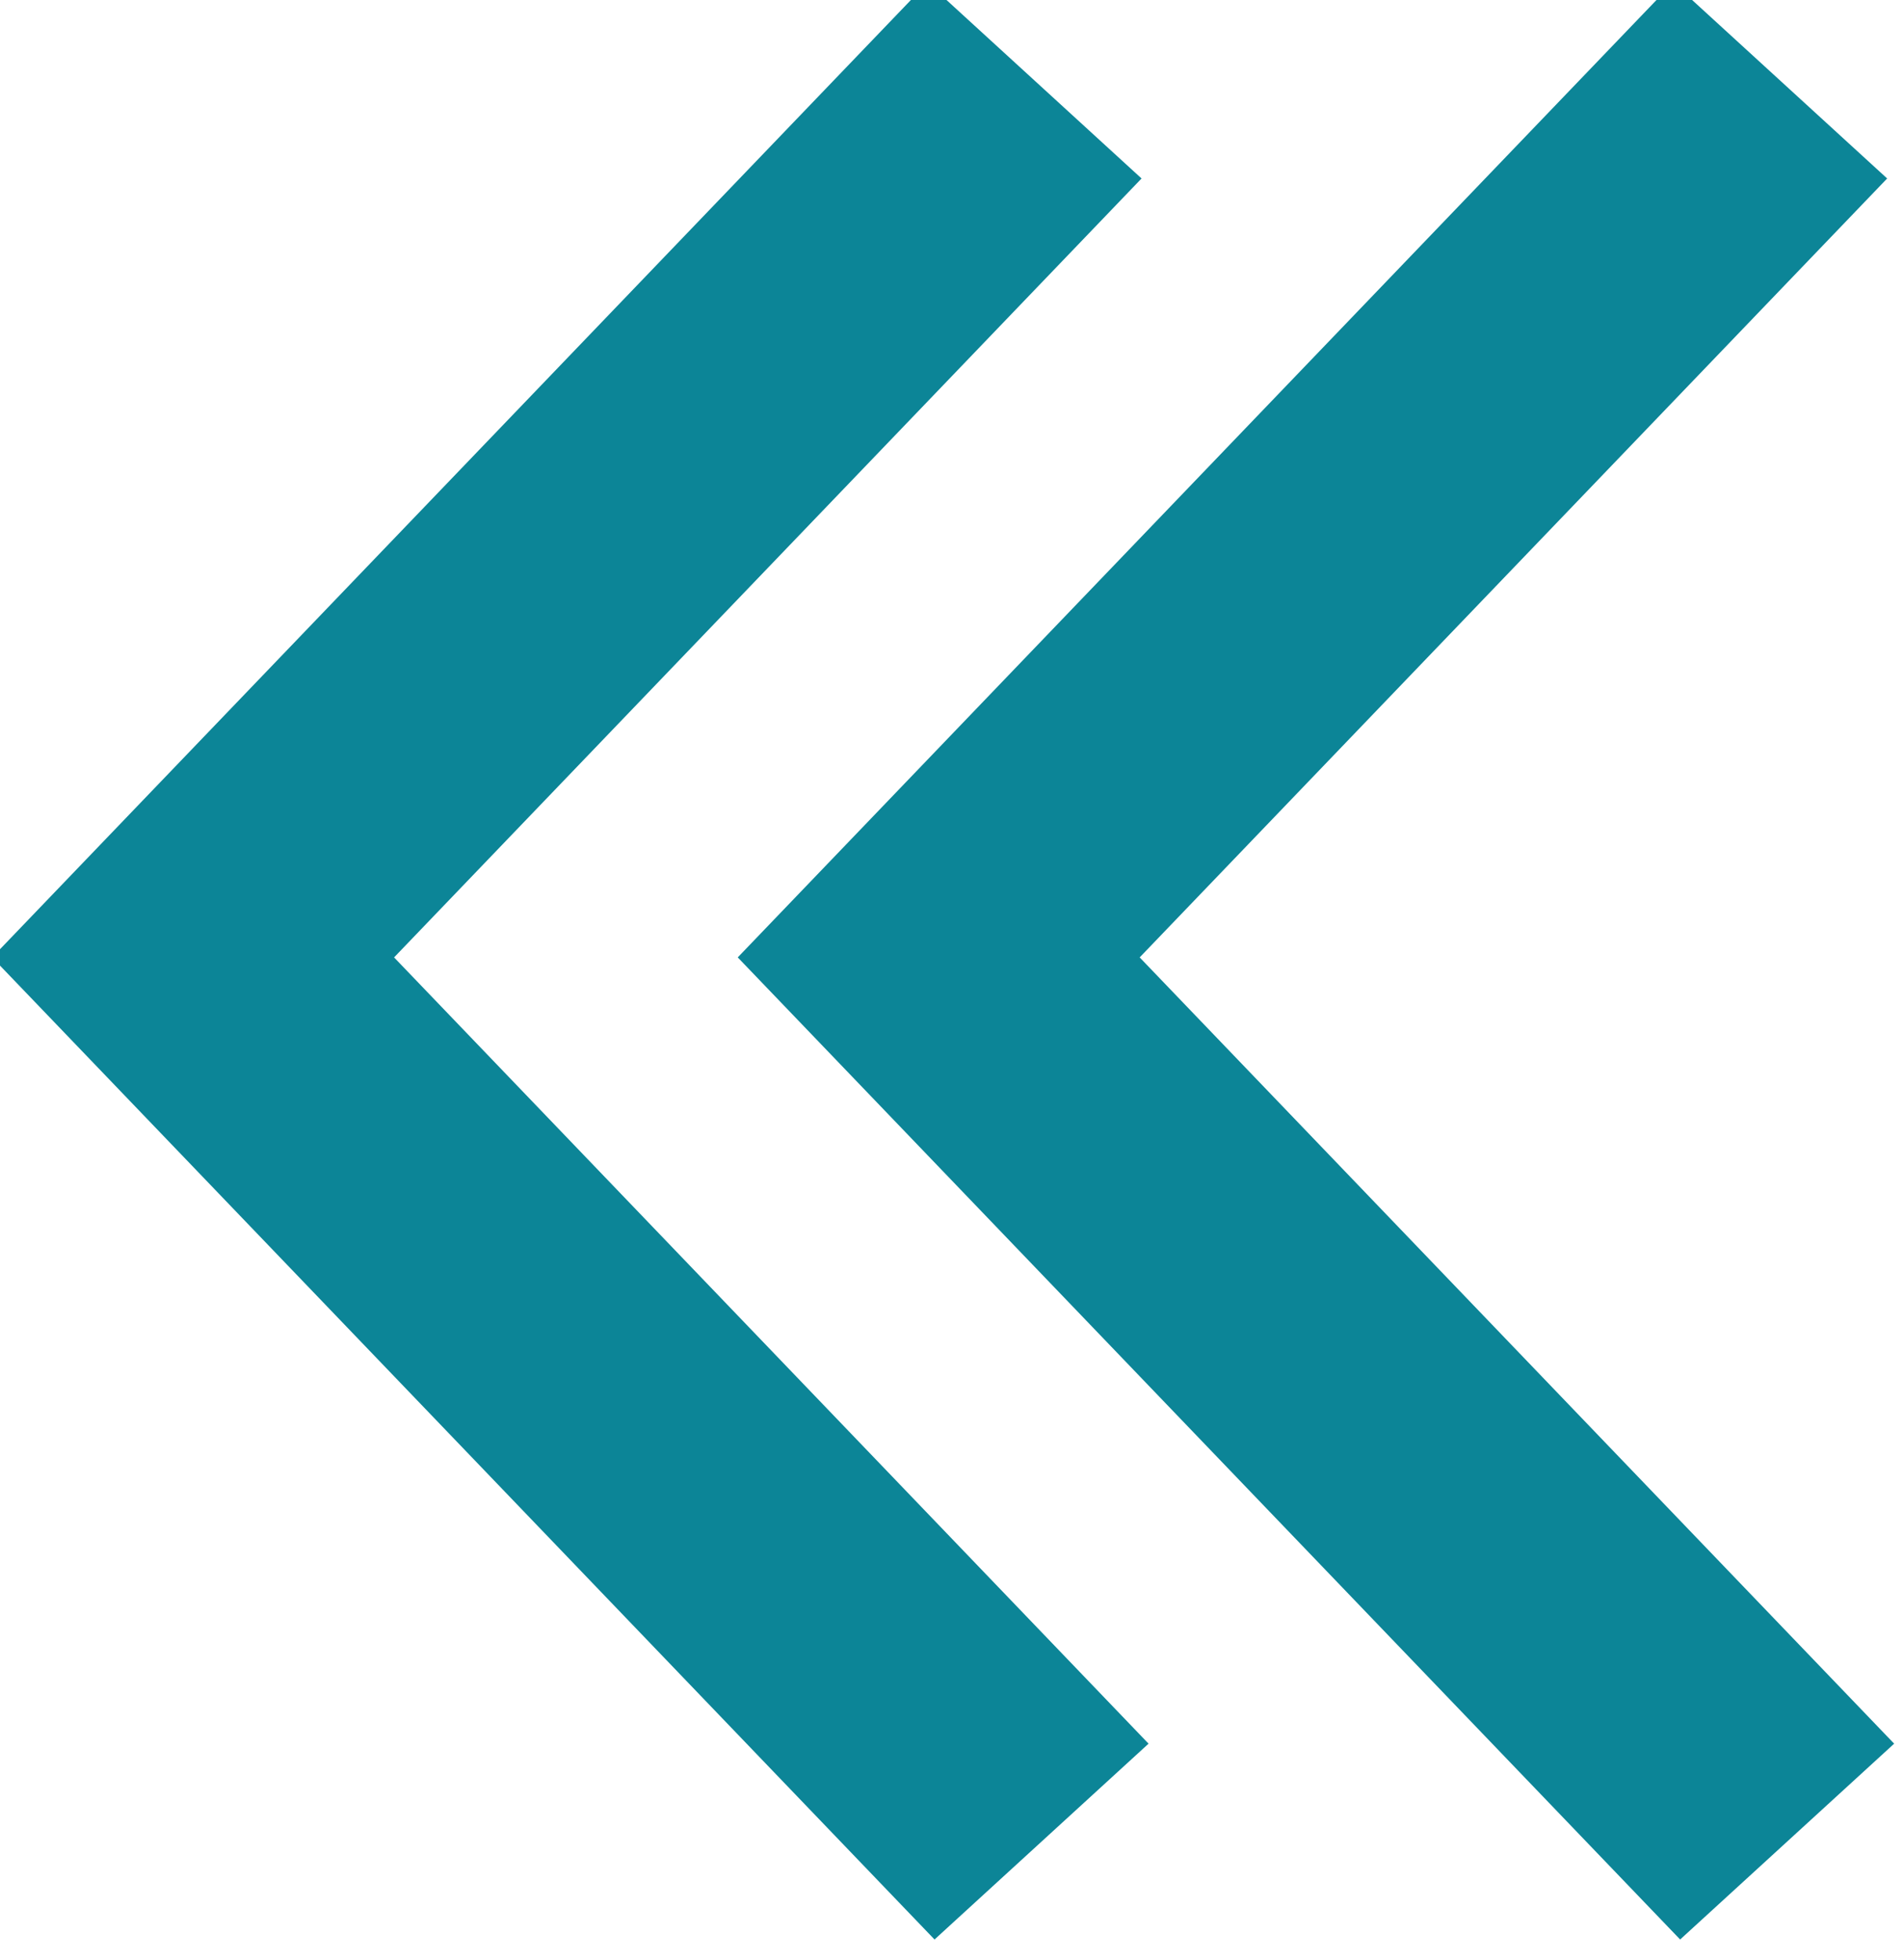 <?xml version="1.0" encoding="UTF-8" standalone="no"?>
<!-- Created with Inkscape (http://www.inkscape.org/) -->

<svg
   xmlns:dc="http://purl.org/dc/elements/1.1/"
   xmlns:cc="http://creativecommons.org/ns#"
   xmlns:rdf="http://www.w3.org/1999/02/22-rdf-syntax-ns#"
   xmlns:svg="http://www.w3.org/2000/svg"
   xmlns="http://www.w3.org/2000/svg"
   xmlns:sodipodi="http://sodipodi.sourceforge.net/DTD/sodipodi-0.dtd"
   xmlns:inkscape="http://www.inkscape.org/namespaces/inkscape"
   width="5.76mm"
   height="5.931mm"
   viewBox="0 0 20.41 21.014"
   id="svg5689"
   version="1.1"
   inkscape:version="0.91 r13725"
   sodipodi:docname="prev_enabled.svg">
  <defs
     id="defs5691">
    <inkscape:path-effect
       is_visible="true"
       id="path-effect5517-6-1"
       effect="spiro" />
    <inkscape:path-effect
       effect="spiro"
       id="path-effect5574-5-5"
       is_visible="true" />
  </defs>
  <sodipodi:namedview
     id="base"
     pagecolor="#ffffff"
     bordercolor="#666666"
     borderopacity="1.0"
     inkscape:pageopacity="0.0"
     inkscape:pageshadow="2"
     inkscape:zoom="0.35"
     inkscape:cx="1239.4908"
     inkscape:cy="-486.63569"
     inkscape:document-units="px"
     inkscape:current-layer="layer1"
     showgrid="false"
     fit-margin-top="0"
     fit-margin-left="0"
     fit-margin-right="0"
     fit-margin-bottom="0"
     inkscape:window-width="2560"
     inkscape:window-height="1377"
     inkscape:window-x="1592"
     inkscape:window-y="-8"
     inkscape:window-maximized="1" />
  <g
     inkscape:label="Layer 1"
     inkscape:groupmode="layer"
     id="layer1"
     transform="translate(864.491,-24.712)">
    <g
       style="stroke:#0c8597;stroke-opacity:1"
       id="g9216"
       transform="matrix(0.444,0,0,0.444,-938.09,-95.793)">
      <g
         style="stroke:#0c8597;stroke-opacity:1"
         id="g9218"
         transform="matrix(-0.944,0,0,0.922,494.029,23.096)">
        <path
           inkscape:connector-curvature="0"
           inkscape:original-d="m 302.21148,271.42557 21.5199,22.96539 -21.69939,23.15694"
           inkscape:path-effect="#path-effect5517-6-1"
           id="path9220"
           d="m 302.211,271.426 21.52,22.965 -21.699,23.157"
           style="opacity:1;fill:none;fill-rule:evenodd;stroke:#0c8597;stroke-width:7.501;stroke-linecap:butt;stroke-linejoin:miter;stroke-miterlimit:4;stroke-dasharray:none;stroke-opacity:1" />
        <path
           style="opacity:1;fill:none;fill-rule:evenodd;stroke:#0c8597;stroke-width:7.501;stroke-linecap:butt;stroke-linejoin:miter;stroke-miterlimit:4;stroke-dasharray:none;stroke-opacity:1"
           d="m 321.28,271.426 21.52,22.965 -21.699,23.157"
           id="path9222"
           inkscape:path-effect="#path-effect5574-5-5"
           inkscape:original-d="m 321.27996,271.42557 21.5199,22.96539 -21.69939,23.15694"
           inkscape:connector-curvature="0" />
      </g>
    </g>
  </g>
</svg>
